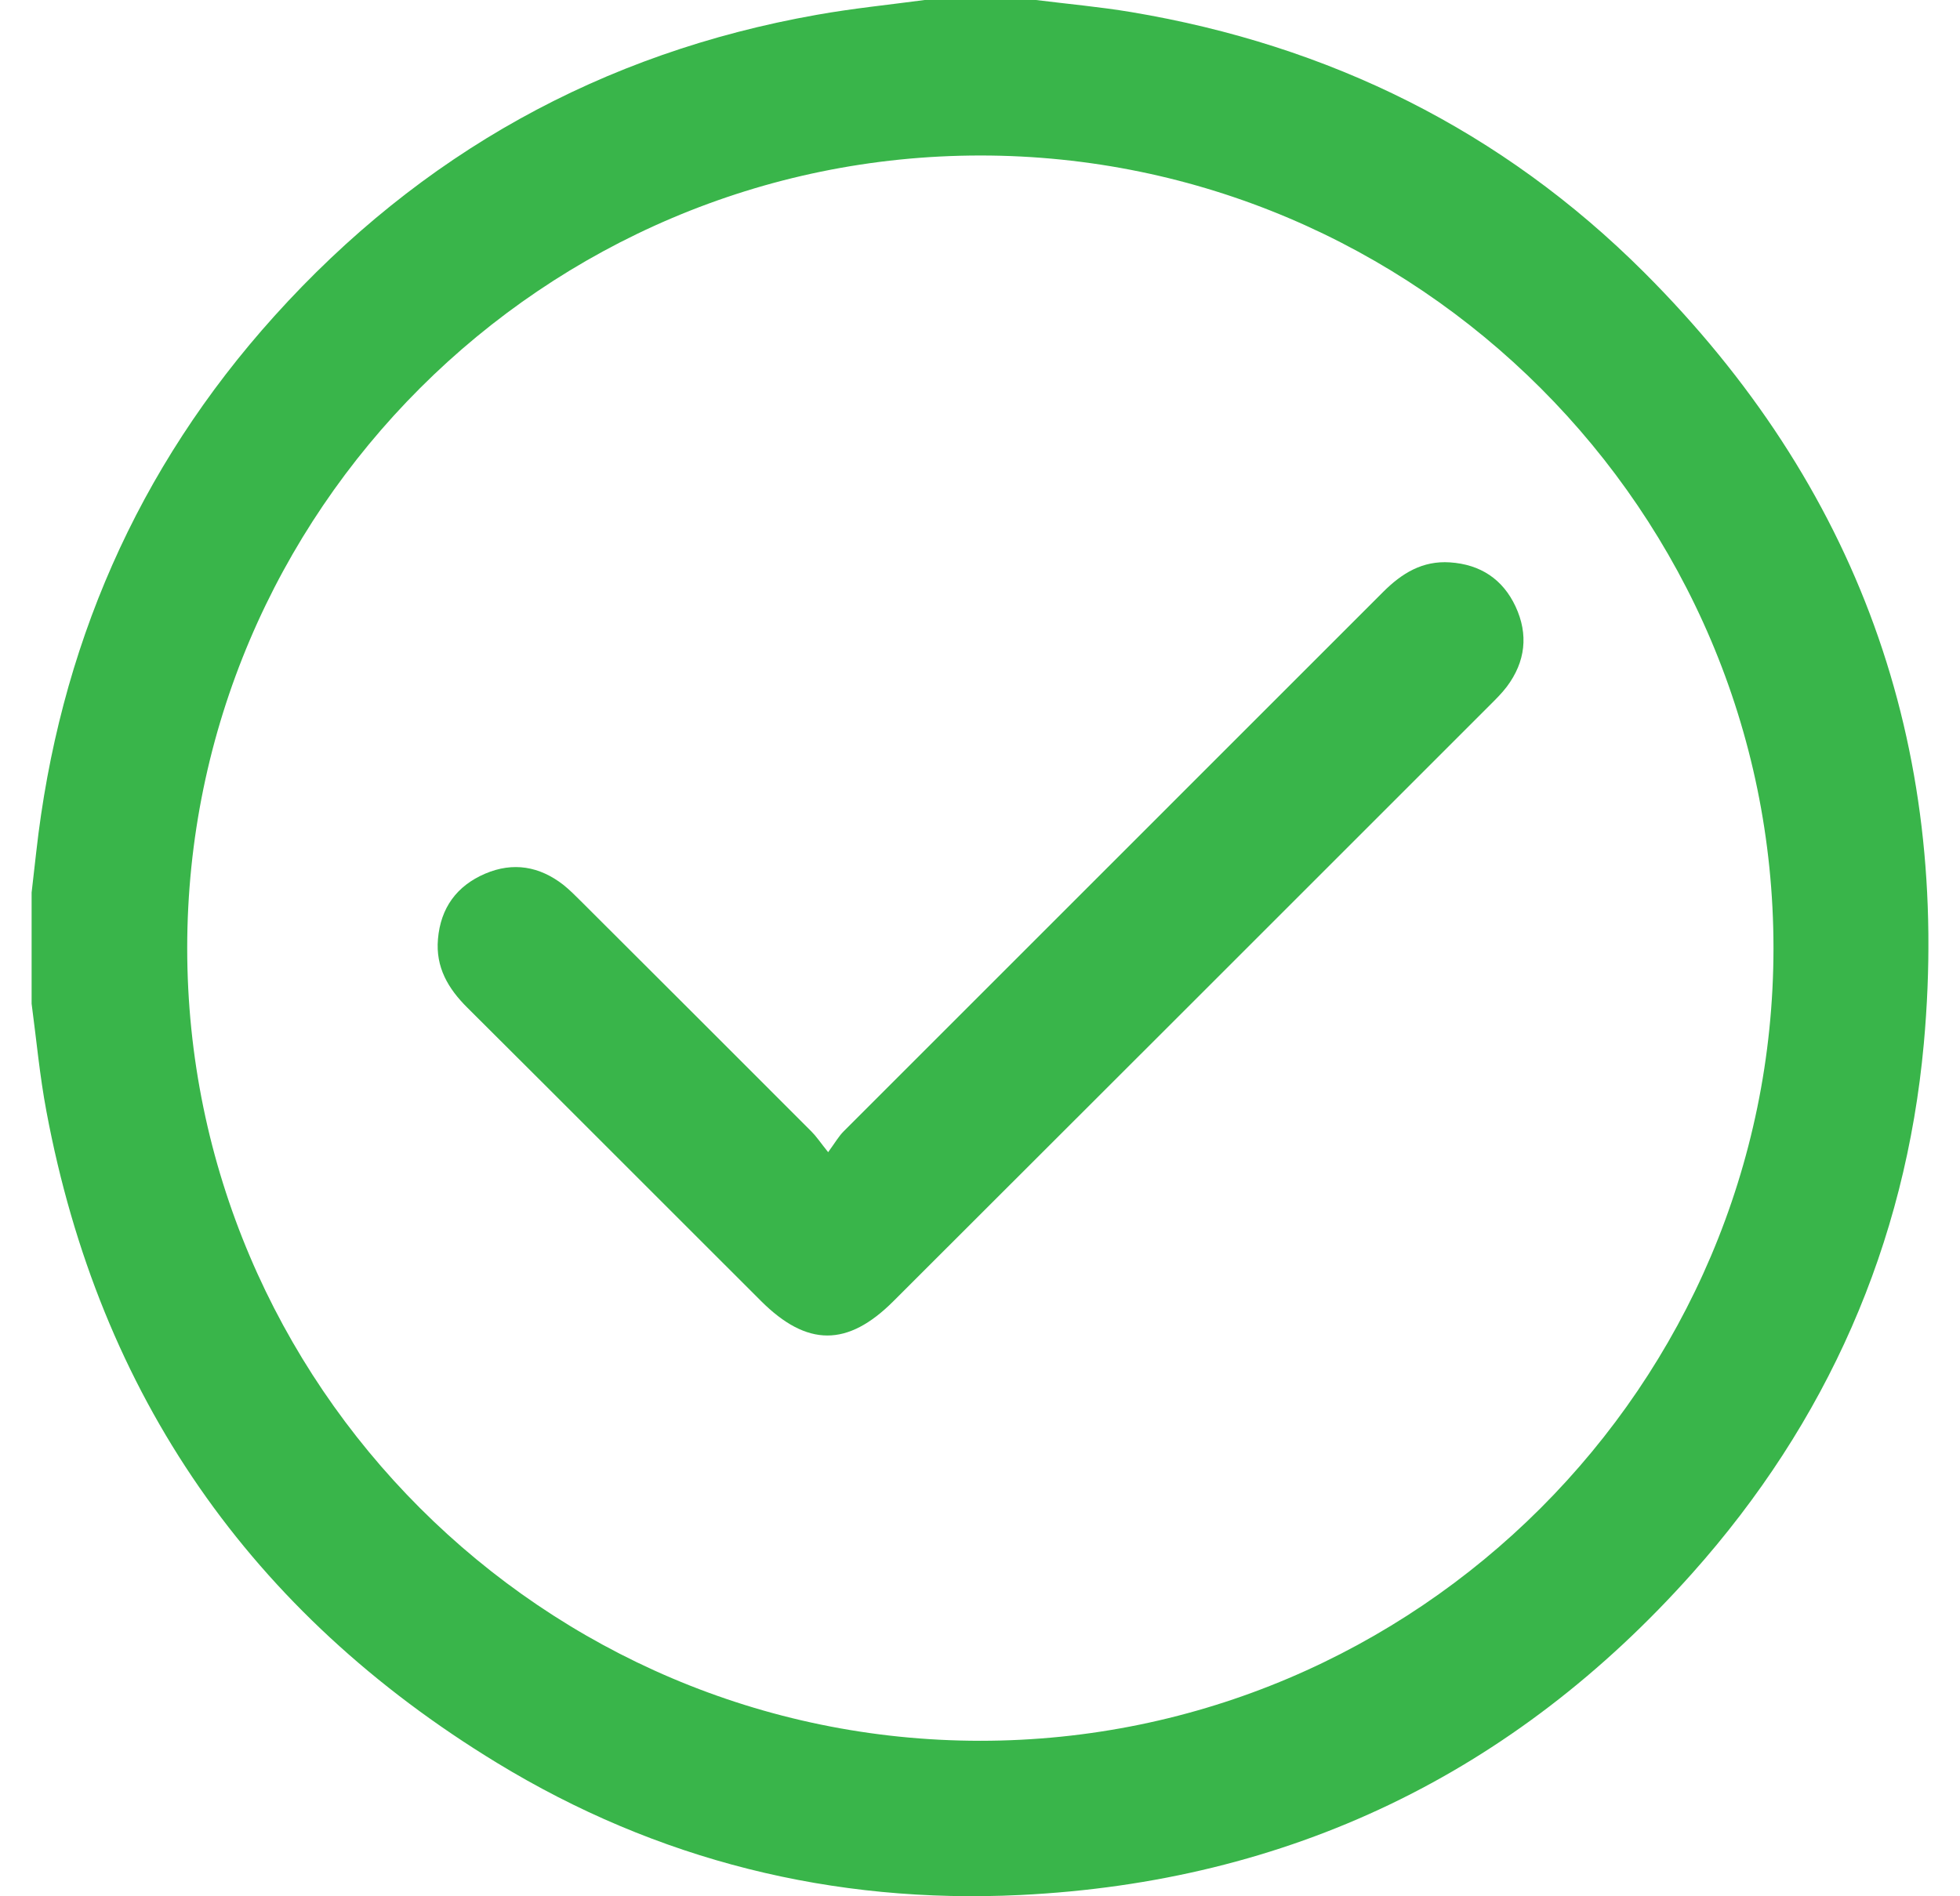 <svg width="31" height="30" viewBox="0 0 31 30" fill="none" xmlns="http://www.w3.org/2000/svg">
<g id="_&#195;&#144;&#194;&#161;&#195;&#144;&#194;&#187;&#195;&#144;&#194;&#190;&#195;&#144;&#194;&#185;_1" clip-path="url(#clip0_472_46193)">
<path id="Vector" d="M0.5 15.879C0.5 15.292 0.5 14.708 0.5 14.121C0.525 13.909 0.547 13.7 0.572 13.489C0.932 10.26 2.165 7.413 4.342 4.998C6.652 2.435 9.516 0.836 12.921 0.234C13.486 0.133 14.057 0.076 14.626 0C15.213 0 15.798 0 16.385 0C16.887 0.063 17.393 0.108 17.89 0.191C21.023 0.715 23.754 2.062 26.003 4.308C29.375 7.677 30.858 11.769 30.428 16.509C30.138 19.691 28.894 22.503 26.764 24.891C23.936 28.064 20.38 29.773 16.136 29.98C13.175 30.124 10.393 29.433 7.86 27.889C3.966 25.516 1.575 22.076 0.734 17.581C0.628 17.019 0.576 16.448 0.5 15.879ZM28.05 15.002C28.05 8.097 22.416 2.462 15.508 2.46C8.6 2.46 2.963 8.092 2.961 14.998C2.961 21.903 8.596 27.538 15.503 27.54C22.411 27.54 28.048 21.907 28.05 15.002Z" fill="#39B54A"/>
<path id="Vector_2" d="M13.099 18.227C13.214 18.069 13.268 17.973 13.344 17.898C16.187 15.054 19.033 12.21 21.876 9.365C22.173 9.068 22.499 8.868 22.933 8.897C23.415 8.929 23.768 9.163 23.97 9.594C24.177 10.037 24.128 10.469 23.833 10.863C23.752 10.97 23.653 11.067 23.556 11.164C20.416 14.305 17.274 17.446 14.131 20.585C13.405 21.311 12.764 21.309 12.035 20.581C10.487 19.036 8.944 17.487 7.394 15.944C7.088 15.641 6.888 15.303 6.927 14.856C6.969 14.364 7.223 14.015 7.673 13.822C8.116 13.633 8.533 13.705 8.911 13.999C9.009 14.078 9.099 14.168 9.189 14.258C10.406 15.472 11.621 16.686 12.836 17.903C12.912 17.979 12.971 18.069 13.099 18.229V18.227Z" fill="#39B54A"/>
</g>
<defs>
<clipPath id="clip0_472_46193">
<rect width="30" height="30" fill="white" transform="translate(0.5)"/>
</clipPath>
</defs>
</svg>
